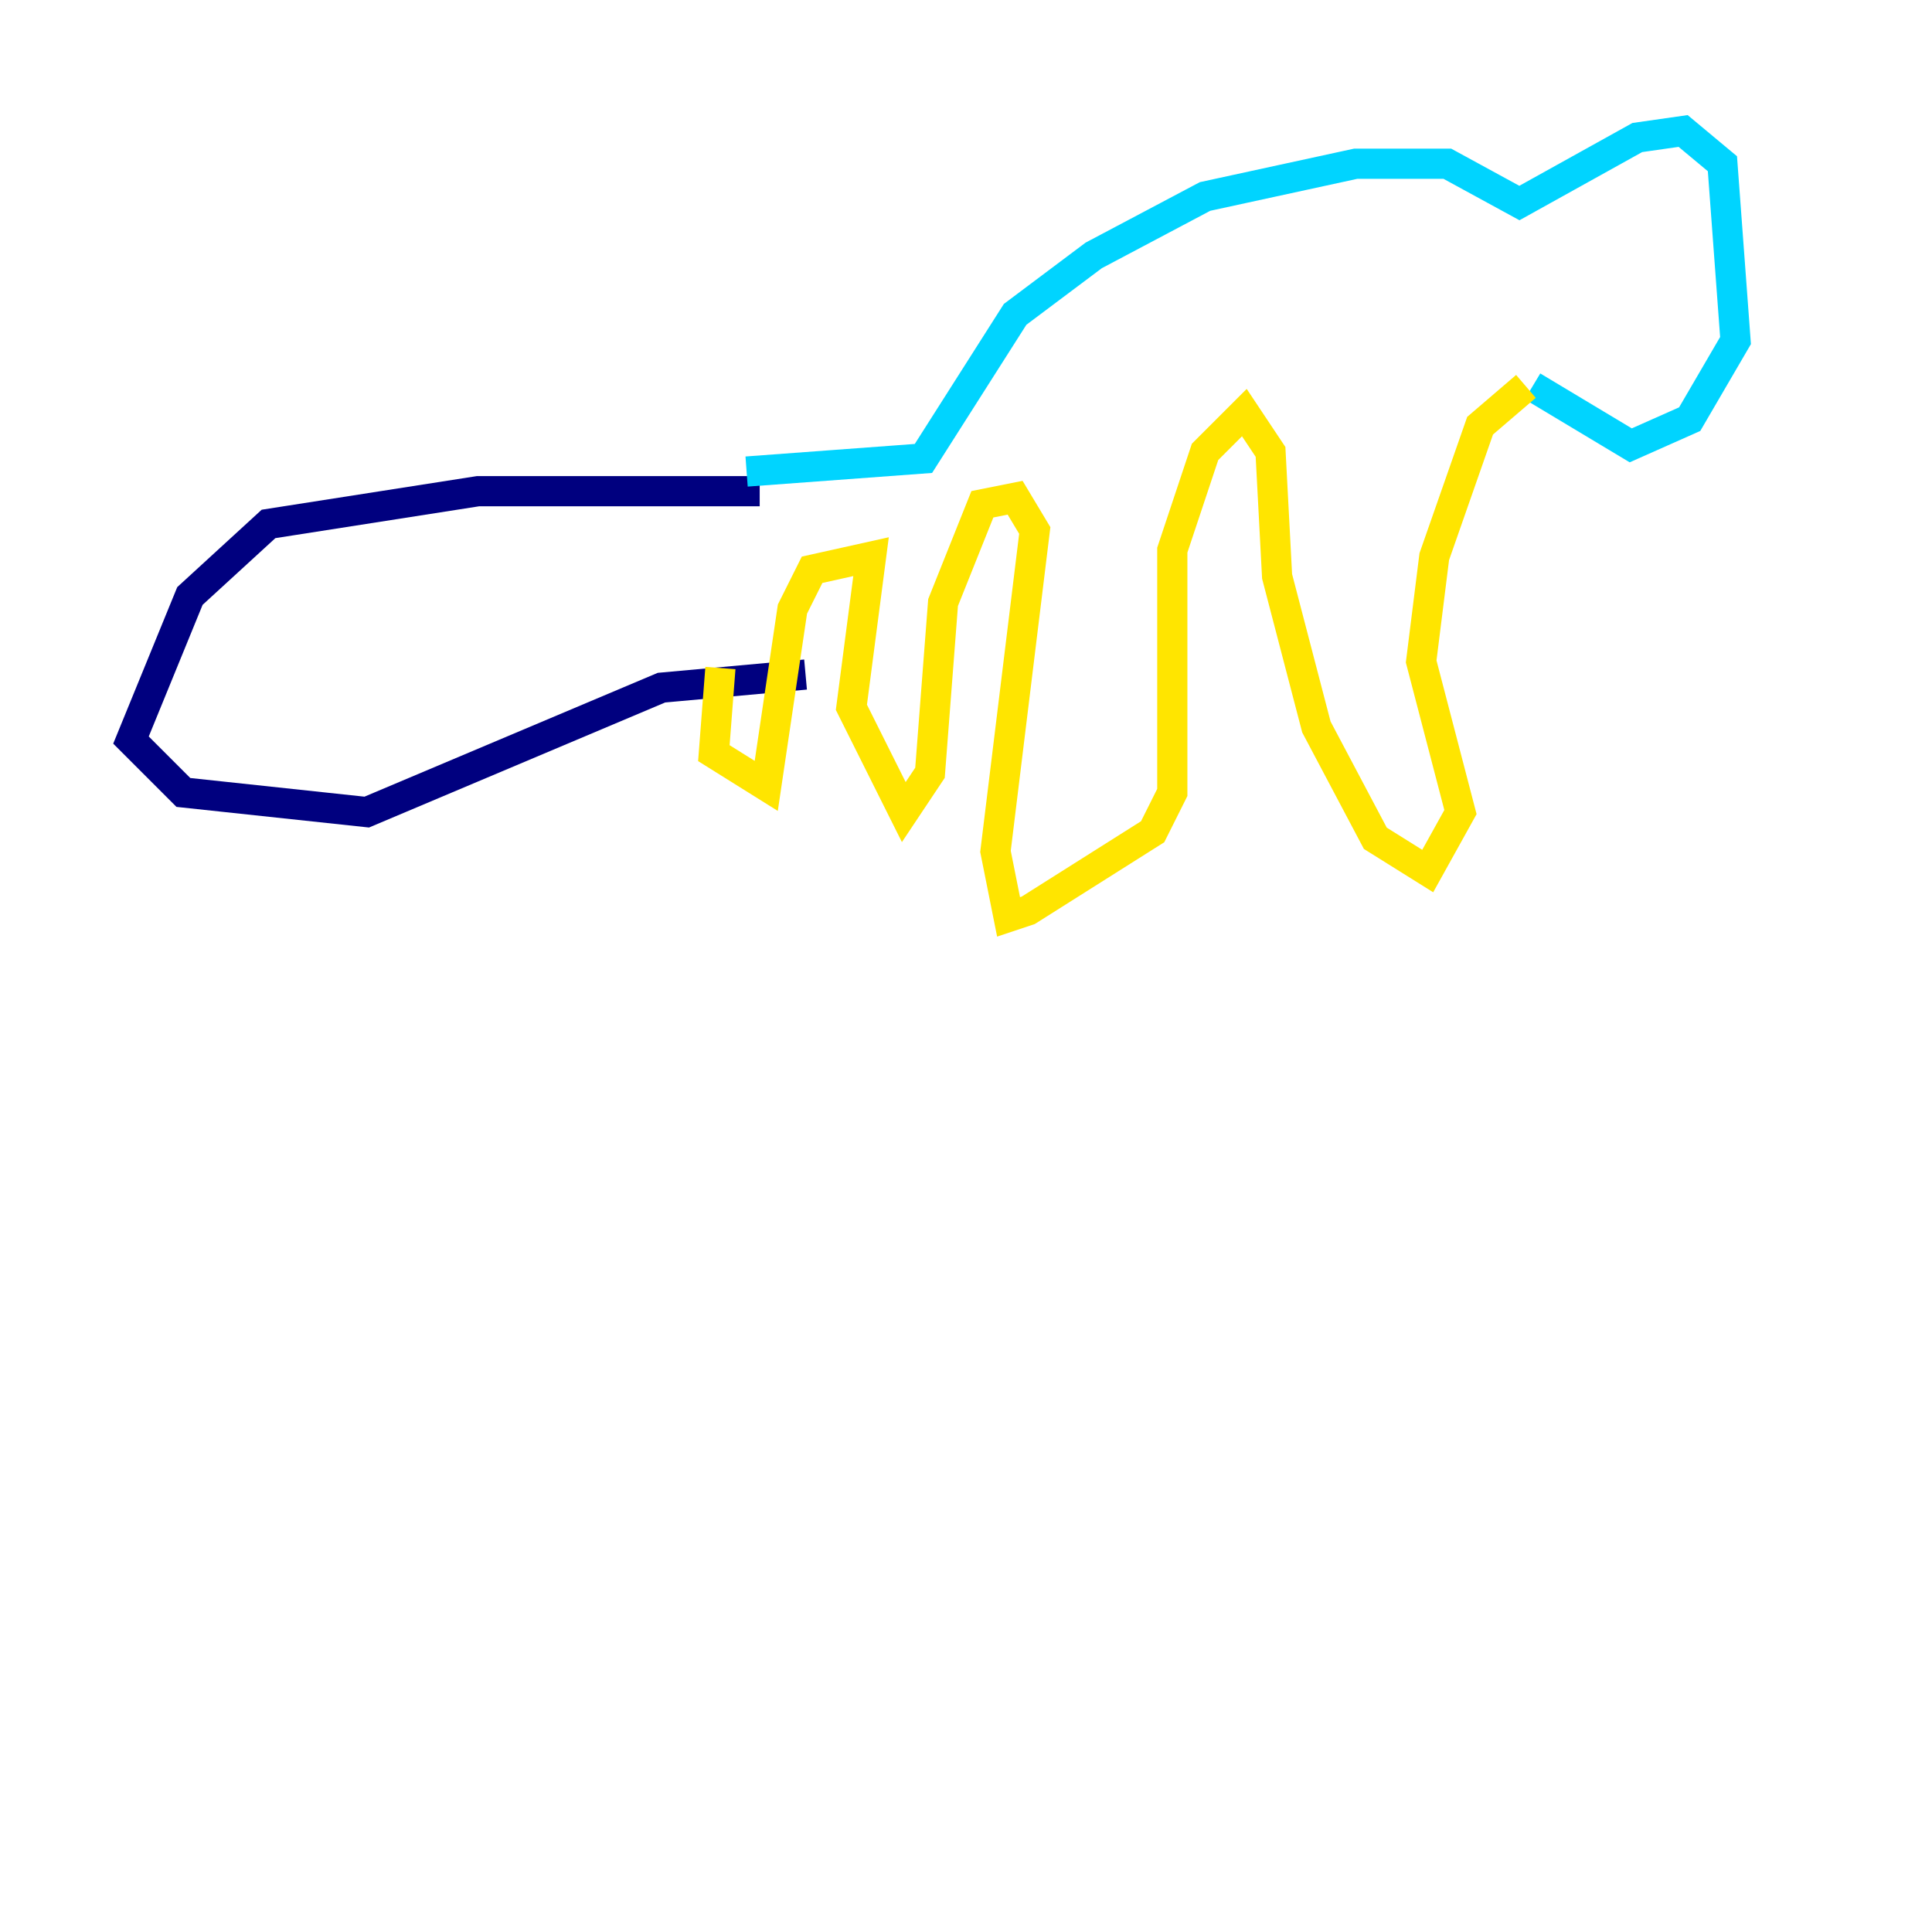 <?xml version="1.0" encoding="utf-8" ?>
<svg baseProfile="tiny" height="128" version="1.2" viewBox="0,0,128,128" width="128" xmlns="http://www.w3.org/2000/svg" xmlns:ev="http://www.w3.org/2001/xml-events" xmlns:xlink="http://www.w3.org/1999/xlink"><defs /><polyline fill="none" points="50.332,32.542 31.675,32.542 17.79,34.712 12.583,39.485 8.678,49.031 12.149,52.502 24.298,53.803 43.824,45.559 53.37,44.691" stroke="#00007f" stroke-width="2" /><polyline fill="none" points="49.464,31.241 61.18,30.373 67.254,20.827 72.461,16.922 79.837,13.017 89.817,10.848 95.891,10.848 100.664,13.451 108.475,9.112 111.512,8.678 114.115,10.848 114.983,22.563 111.946,27.77 108.041,29.505 101.532,25.6" stroke="#00d4ff" stroke-width="2" /><polyline fill="none" points="101.098,25.6 98.061,28.203 95.024,36.881 94.156,43.824 96.759,53.803 94.59,57.709 91.119,55.539 87.214,48.163 84.61,38.183 84.176,29.939 82.441,27.336 79.837,29.939 77.668,36.447 77.668,52.502 76.366,55.105 68.122,60.312 66.82,60.746 65.953,56.407 68.556,35.146 67.254,32.976 65.085,33.41 62.481,39.919 61.614,51.2 59.878,53.803 56.407,46.861 57.709,36.881 53.803,37.749 52.502,40.352 50.766,52.068 47.295,49.898 47.729,44.258" stroke="#ffe500" stroke-width="2" /><polyline fill="none" points="119.322,16.488 119.322,16.488" stroke="#7f0000" stroke-width="2" /></svg>